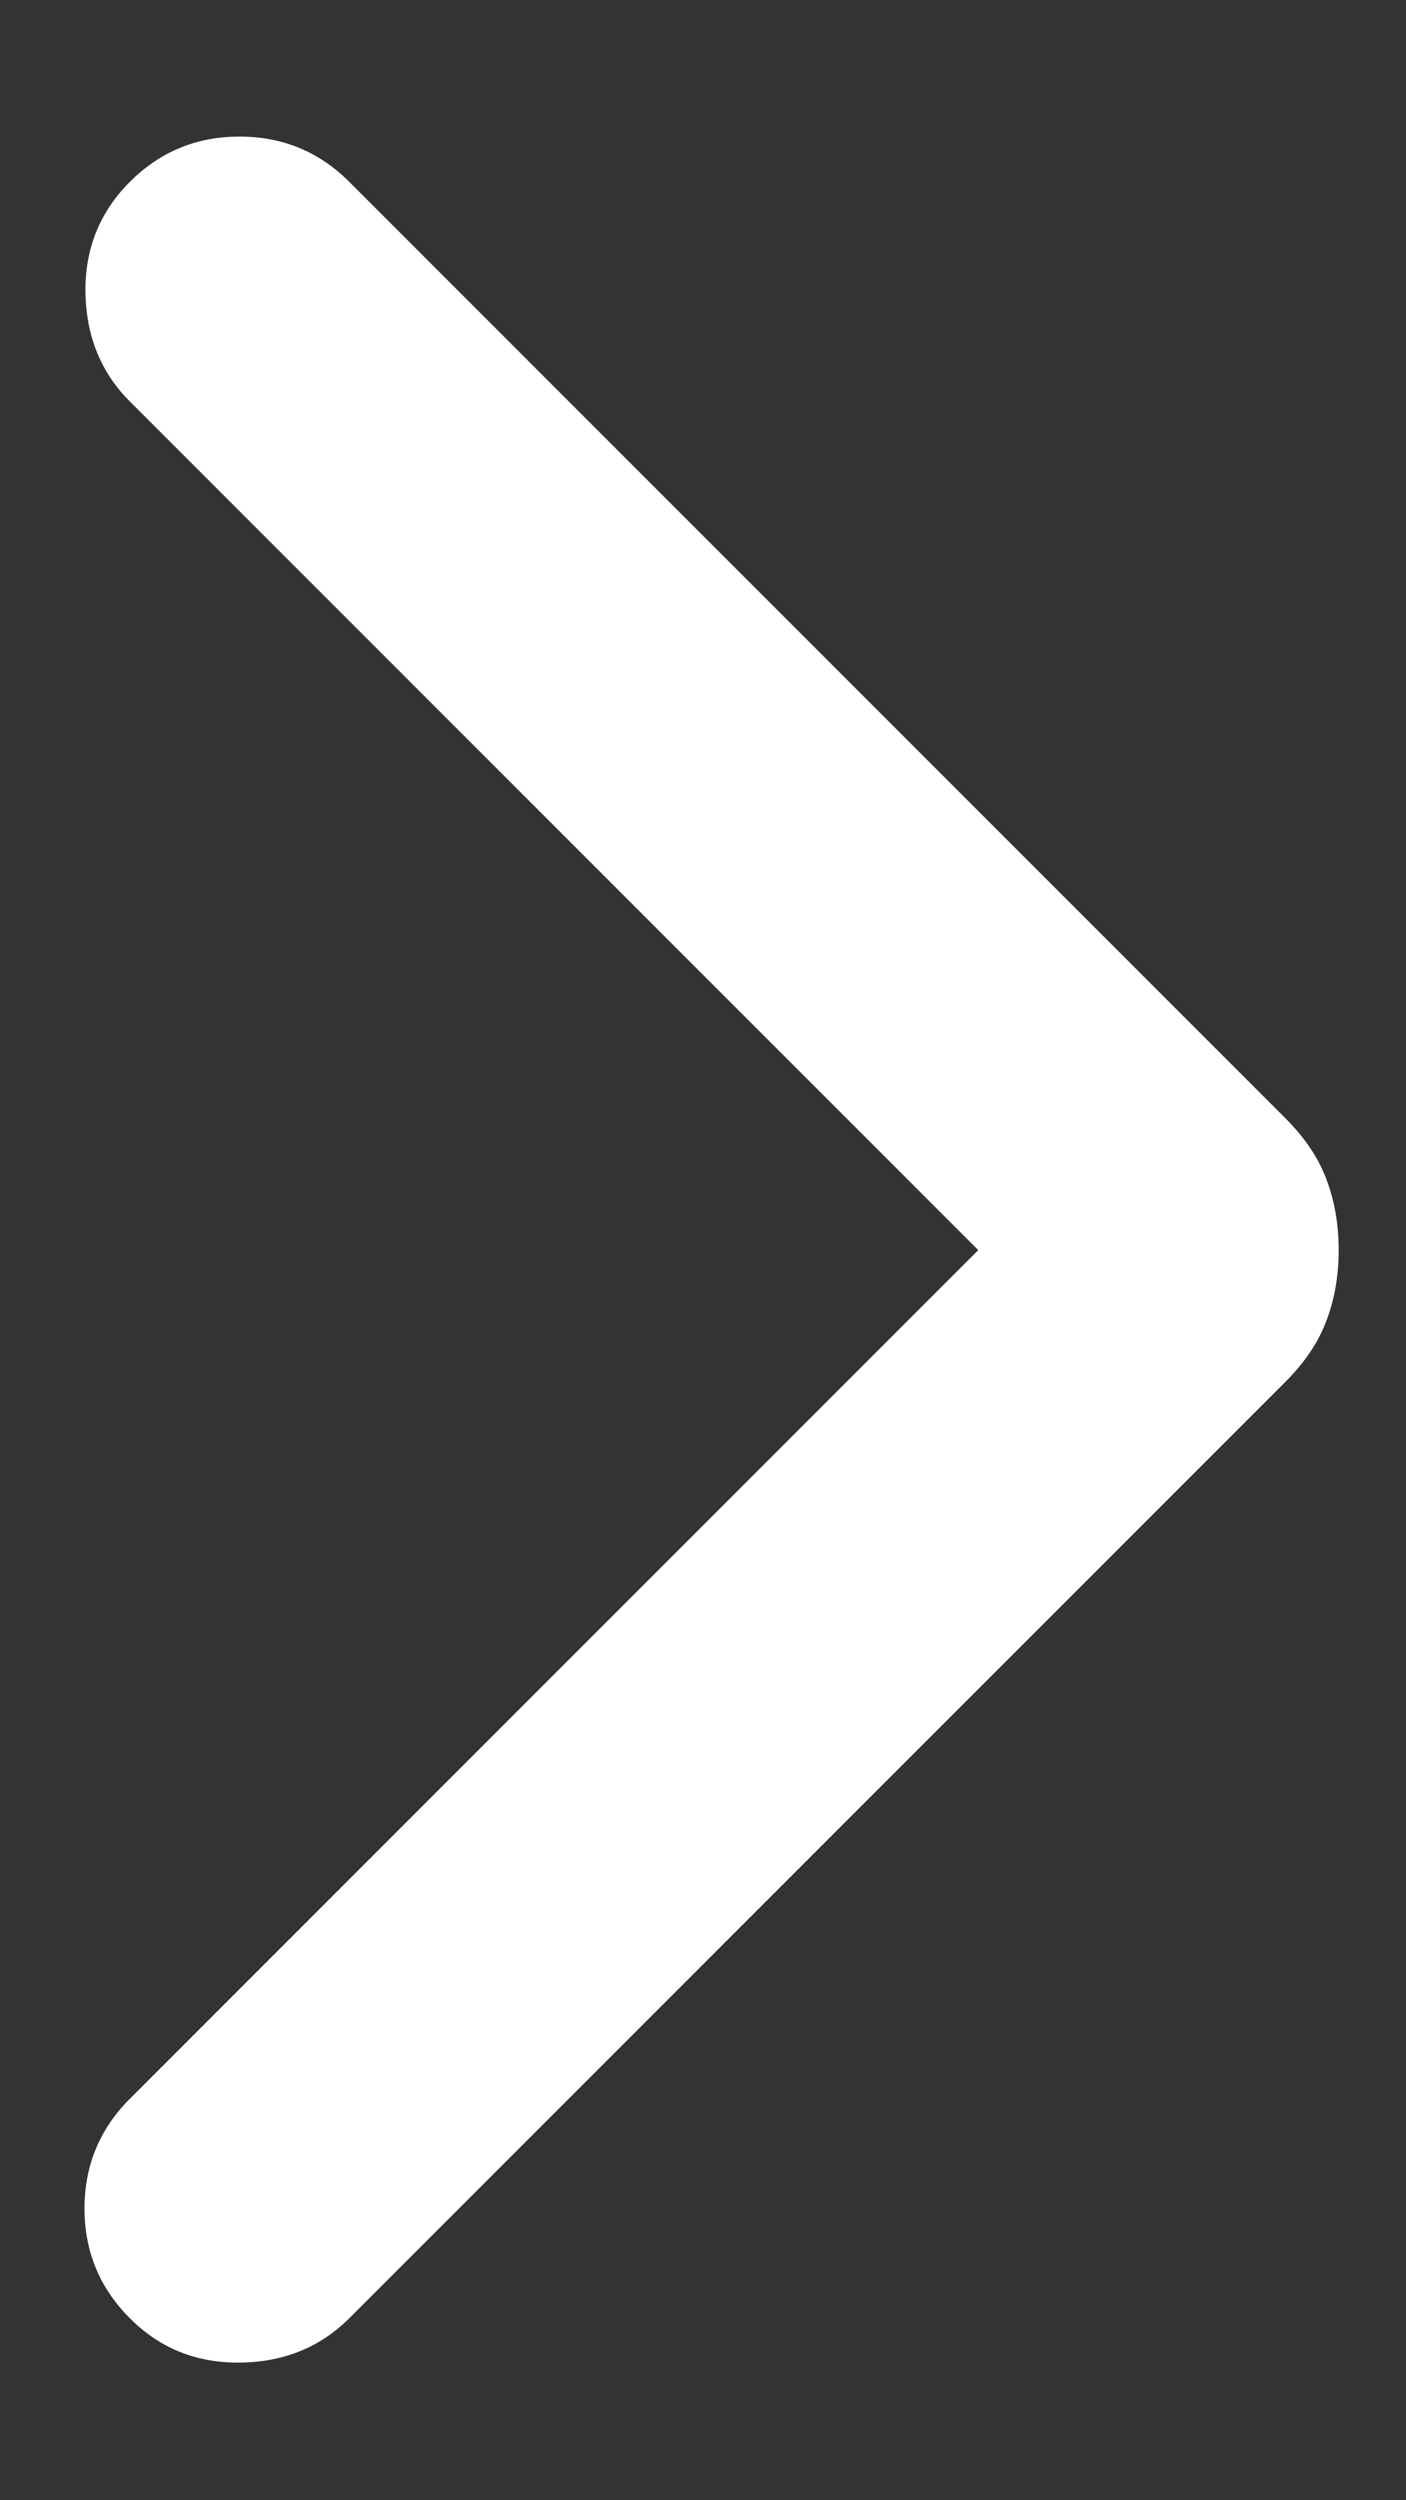 <svg width="9" height="16" viewBox="0 0 9 16" fill="none" xmlns="http://www.w3.org/2000/svg">
<rect x="0" y="0" width="9" height="16" fill="#333333" stroke="none"/>
<path d="M6.262 8L0.831 2.569C0.646 2.384 0.552 2.152 0.547 1.873C0.543 1.593 0.638 1.357 0.831 1.164C1.024 0.971 1.258 0.874 1.533 0.874C1.809 0.874 2.043 0.971 2.236 1.164L8.228 7.156C8.353 7.281 8.441 7.412 8.492 7.551C8.544 7.689 8.569 7.839 8.569 8C8.569 8.16 8.544 8.31 8.492 8.448C8.441 8.587 8.353 8.718 8.228 8.843L2.236 14.835C2.051 15.02 1.819 15.115 1.54 15.119C1.26 15.123 1.024 15.029 0.831 14.835C0.638 14.642 0.541 14.408 0.541 14.133C0.541 13.858 0.638 13.624 0.831 13.431L6.262 8Z" fill="white"/>
</svg>

